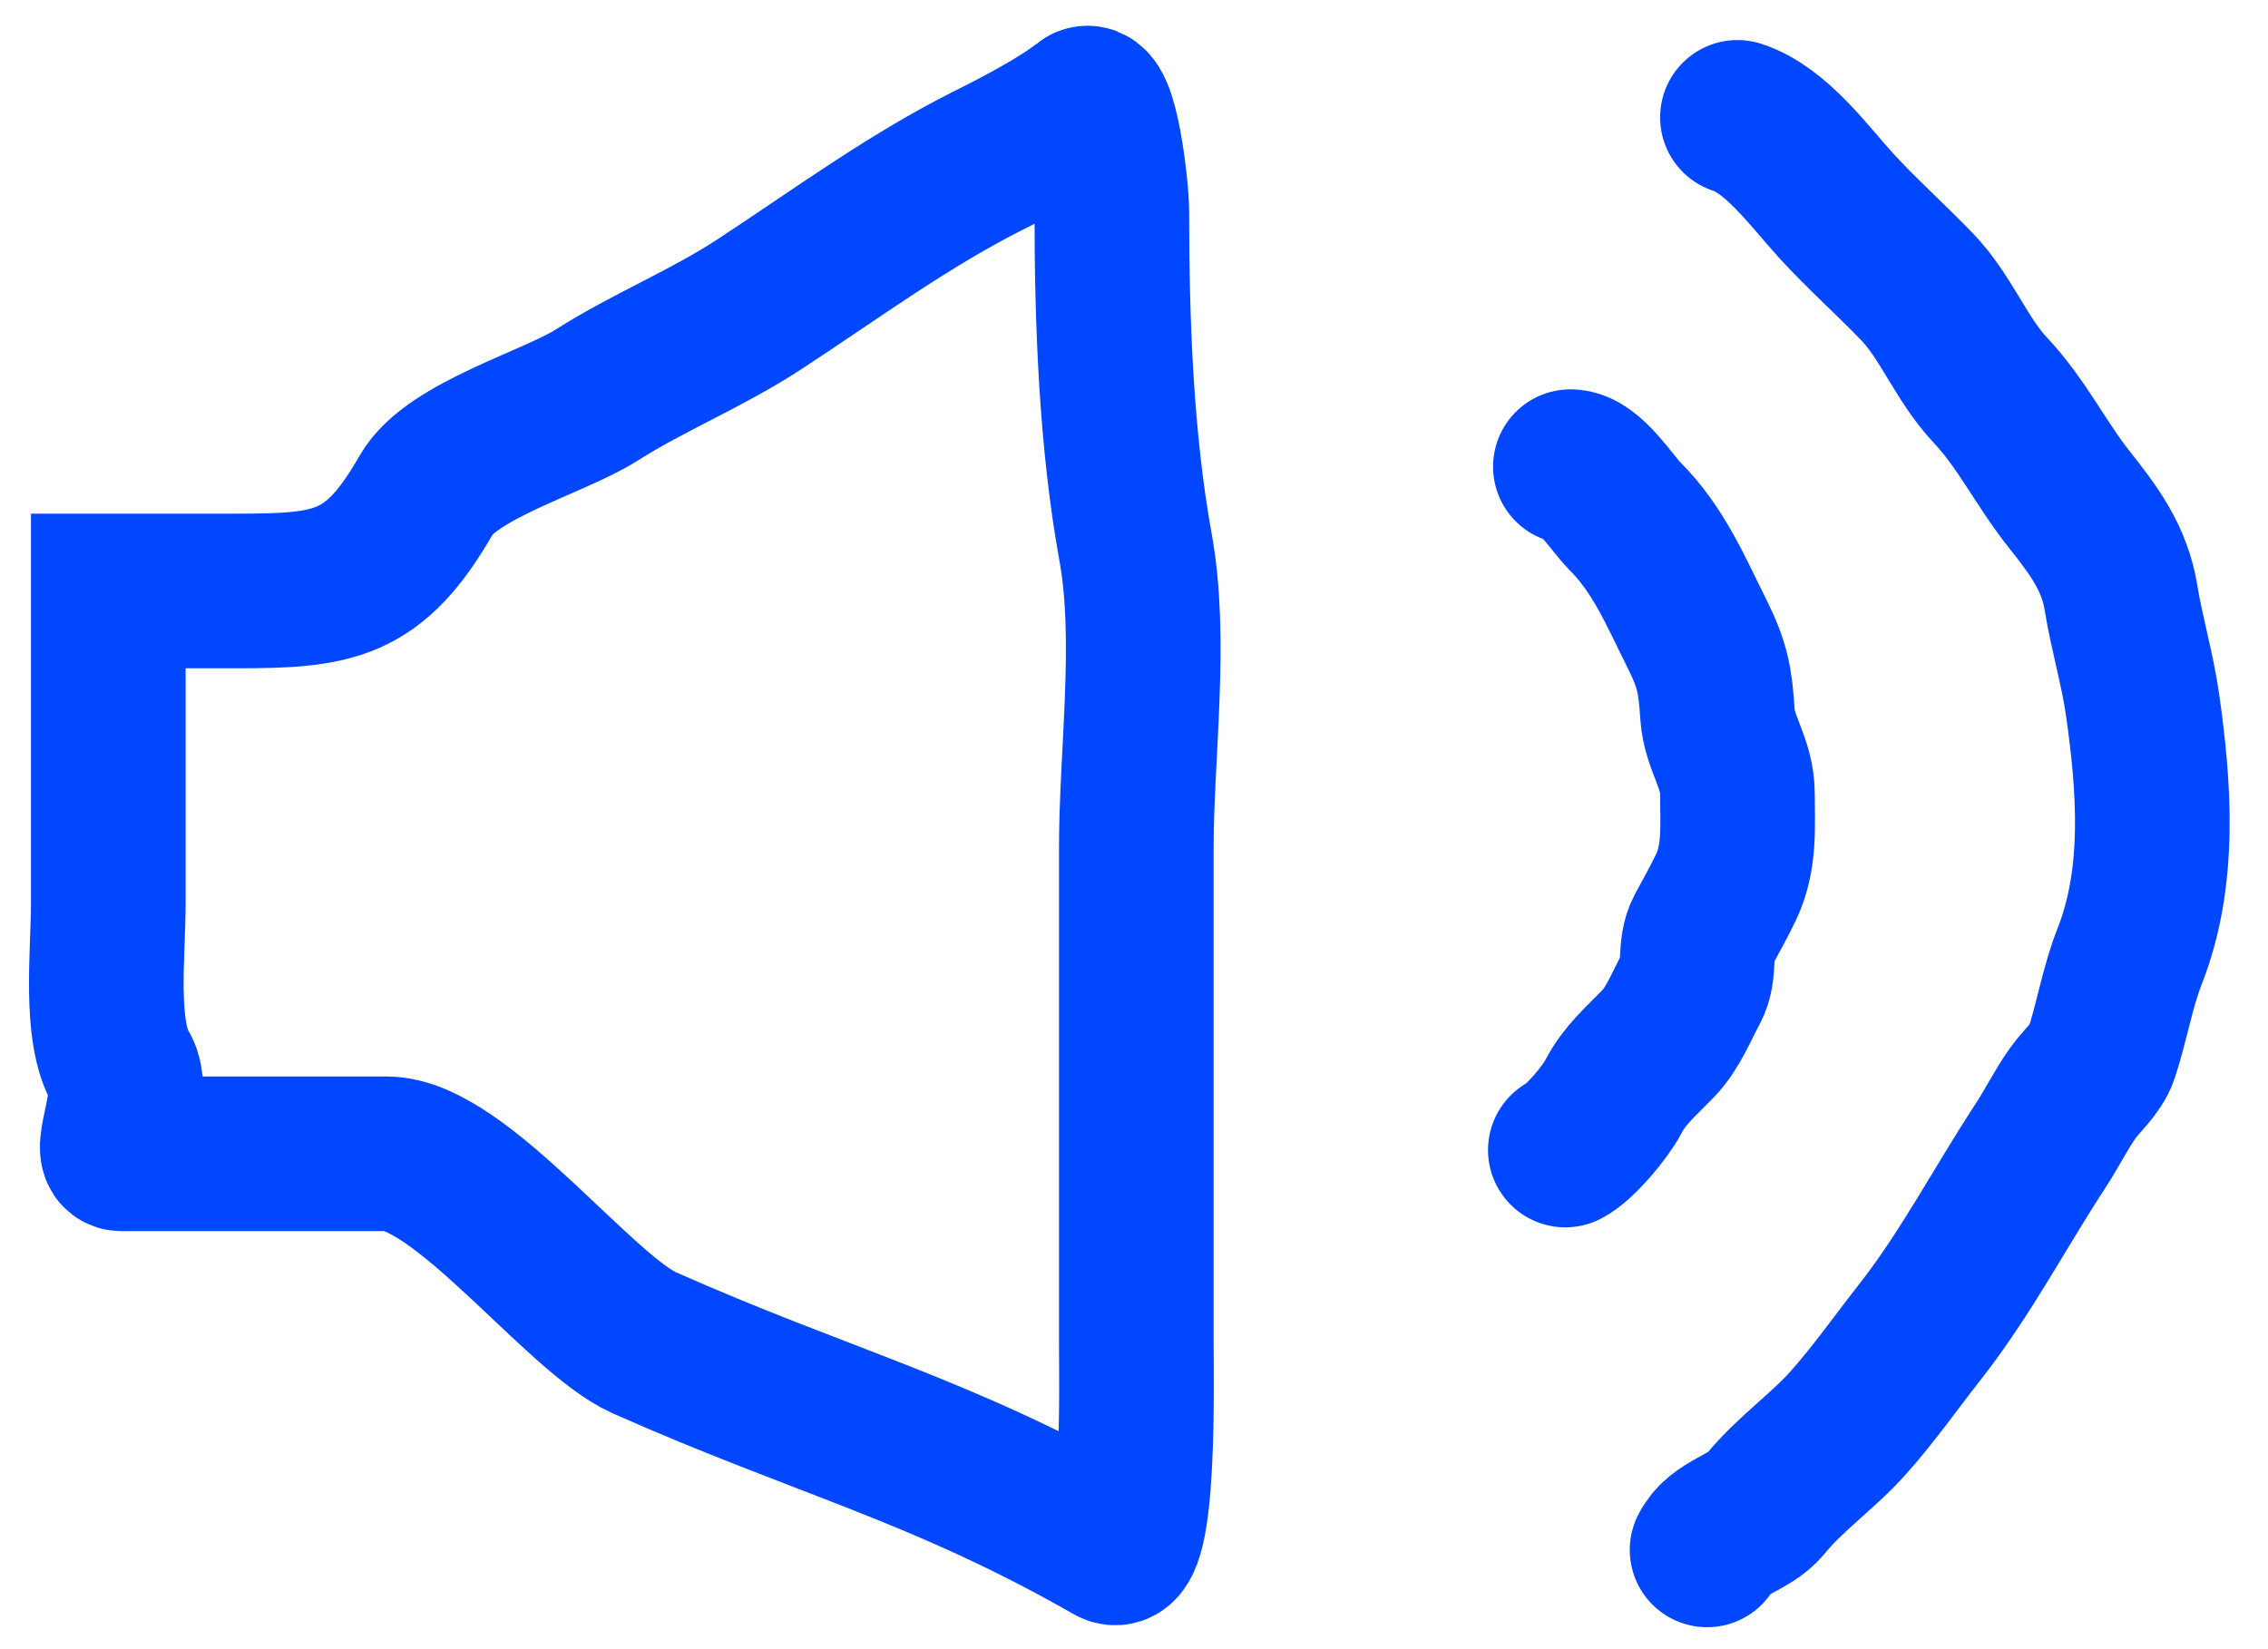 <svg width="44" height="32" viewBox="0 0 44 32" fill="none" xmlns="http://www.w3.org/2000/svg">
<path d="M4.594 11.467H2.101L2.101 17.534C2.101 18.498 1.918 20.016 2.352 20.739C2.653 21.241 2.075 22.388 2.352 22.388H7.5C8.929 22.388 11.241 25.495 12.5 26.055C15.958 27.592 18.262 28.126 21.57 30.016C22.123 30.332 22.045 26.729 22.045 26.055V21.254V16.453C22.045 14.632 22.356 12.409 22.031 10.623C21.653 8.542 21.57 6.242 21.57 4.107C21.57 3.653 21.352 1.772 21.042 2.023C20.585 2.392 19.737 2.834 19.195 3.104C17.631 3.887 16.215 4.933 14.737 5.901C13.712 6.573 12.586 7.023 11.572 7.668C10.757 8.187 8.762 8.741 8.274 9.594C7.262 11.366 6.483 11.467 4.594 11.467Z" stroke="#0047FF" stroke-width="3" stroke-linecap="round"/>
<path d="M30.466 9.055C30.838 9.055 31.267 9.757 31.524 10.015C32.181 10.672 32.515 11.483 32.922 12.296C33.226 12.906 33.276 13.202 33.32 13.862C33.358 14.429 33.707 14.802 33.707 15.406C33.707 16.027 33.761 16.631 33.489 17.207C33.35 17.5 33.193 17.774 33.041 18.058C32.855 18.41 33 18.823 32.812 19.172C32.62 19.528 32.452 19.959 32.168 20.252C31.843 20.588 31.52 20.857 31.301 21.278C31.14 21.587 30.647 22.175 30.368 22.315" stroke="#0047FF" stroke-width="3" stroke-linecap="round"/>
<path d="M33.707 2.277C34.459 2.52 35.096 3.414 35.617 3.985C36.114 4.529 36.675 5.029 37.189 5.562C37.763 6.159 38.045 6.967 38.618 7.576C39.219 8.214 39.597 9.002 40.141 9.687C40.617 10.288 41.025 10.826 41.15 11.608C41.262 12.301 41.466 12.974 41.565 13.665C41.794 15.269 41.925 17.013 41.314 18.56C41.078 19.159 40.973 19.828 40.768 20.443C40.671 20.735 40.387 20.965 40.212 21.212C39.983 21.535 39.807 21.896 39.59 22.227C38.804 23.428 38.13 24.722 37.243 25.851C36.781 26.439 36.347 27.06 35.846 27.619C35.35 28.172 34.716 28.608 34.248 29.185C33.943 29.559 33.341 29.629 33.118 30.074" stroke="#0047FF" stroke-width="3" stroke-linecap="round"/>
</svg>
